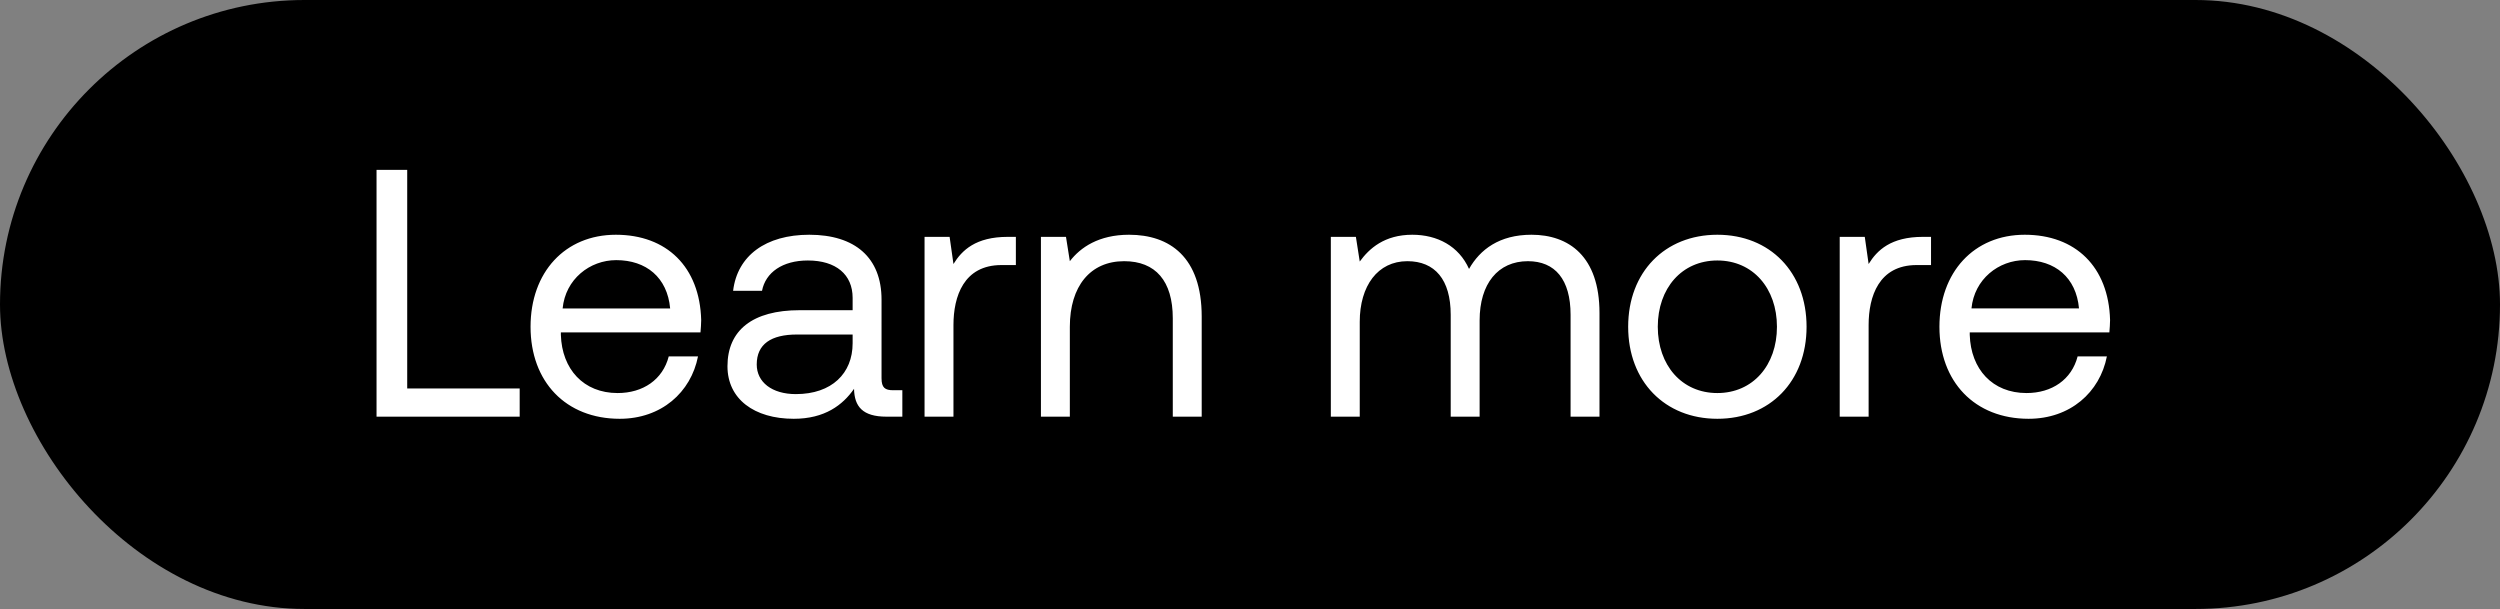 <svg width="78" height="19" viewBox="0 0 78 19" fill="none" xmlns="http://www.w3.org/2000/svg"><rect x="0" y="0" width="78" height="19" fill="#808080" stroke="none"/><rect width="78" height="19" rx="9.5" fill="#000"/><path d="M16.214 13v-.88h-3.509V5.3h-.957V13h4.466zm3.122.066c1.298 0 2.222-.825 2.442-1.947h-.913c-.187.726-.803 1.144-1.595 1.144-1.067 0-1.738-.748-1.771-1.815v-.077h4.356c.01-.132.022-.264.022-.385-.044-1.661-1.078-2.662-2.662-2.662-1.584 0-2.662 1.166-2.662 2.871 0 1.716 1.1 2.871 2.783 2.871zm-1.782-3.443c.088-.913.847-1.507 1.672-1.507.935 0 1.595.539 1.683 1.507h-3.355zm10.313 2.552c-.253 0-.363-.077-.363-.374V9.348c0-1.309-.825-2.024-2.255-2.024-1.353 0-2.244.649-2.376 1.749h.902c.11-.572.638-.946 1.43-.946.88 0 1.397.44 1.397 1.166v.385h-1.65c-1.474 0-2.255.627-2.255 1.749 0 1.023.836 1.639 2.068 1.639.968 0 1.529-.429 1.881-.935.011.55.264.869 1.012.869h.495v-.825h-.286zm-1.265-1.463c0 .935-.649 1.584-1.771 1.584-.748 0-1.221-.374-1.221-.924 0-.638.451-.935 1.254-.935h1.738v.275zm4.84-3.322c-1 0-1.43.418-1.694.847l-.12-.847h-.782V13h.902v-2.86c0-.891.32-1.87 1.496-1.87h.451v-.88h-.253zm3.785-.066c-.946 0-1.518.396-1.848.825l-.12-.759h-.782V13h.902v-2.805c0-1.265.638-2.046 1.694-2.046.98 0 1.518.616 1.518 1.782V13h.902V9.876c0-1.859-1-2.552-2.266-2.552zm12.554 0c-1 0-1.606.462-1.947 1.067-.319-.715-.99-1.067-1.77-1.067-.87 0-1.343.429-1.64.836l-.12-.77h-.782V13h.902v-2.959c0-1.122.561-1.892 1.485-1.892.858 0 1.353.572 1.353 1.672V13h.902V9.997c0-1.144.572-1.848 1.507-1.848.847 0 1.331.572 1.331 1.672V13h.902V9.766c0-1.771-.957-2.442-2.123-2.442zm5.8 5.742c1.64 0 2.784-1.166 2.784-2.871s-1.144-2.871-2.783-2.871c-1.64 0-2.783 1.166-2.783 2.871s1.144 2.871 2.783 2.871zm0-.803c-1.11 0-1.858-.869-1.858-2.068s.748-2.068 1.859-2.068c1.11 0 1.859.869 1.859 2.068s-.748 2.068-1.86 2.068zm6.414-4.873c-1 0-1.43.418-1.694.847l-.12-.847h-.782V13h.902v-2.86c0-.891.32-1.87 1.496-1.87h.451v-.88h-.253zm3.298 5.676c1.298 0 2.222-.825 2.442-1.947h-.913c-.187.726-.803 1.144-1.595 1.144-1.067 0-1.738-.748-1.771-1.815v-.077h4.356c.01-.132.022-.264.022-.385-.044-1.661-1.078-2.662-2.662-2.662-1.584 0-2.662 1.166-2.662 2.871 0 1.716 1.1 2.871 2.783 2.871zM61.51 9.623c.088-.913.847-1.507 1.672-1.507.935 0 1.595.539 1.683 1.507H61.51z" fill="#fff"/></svg>
